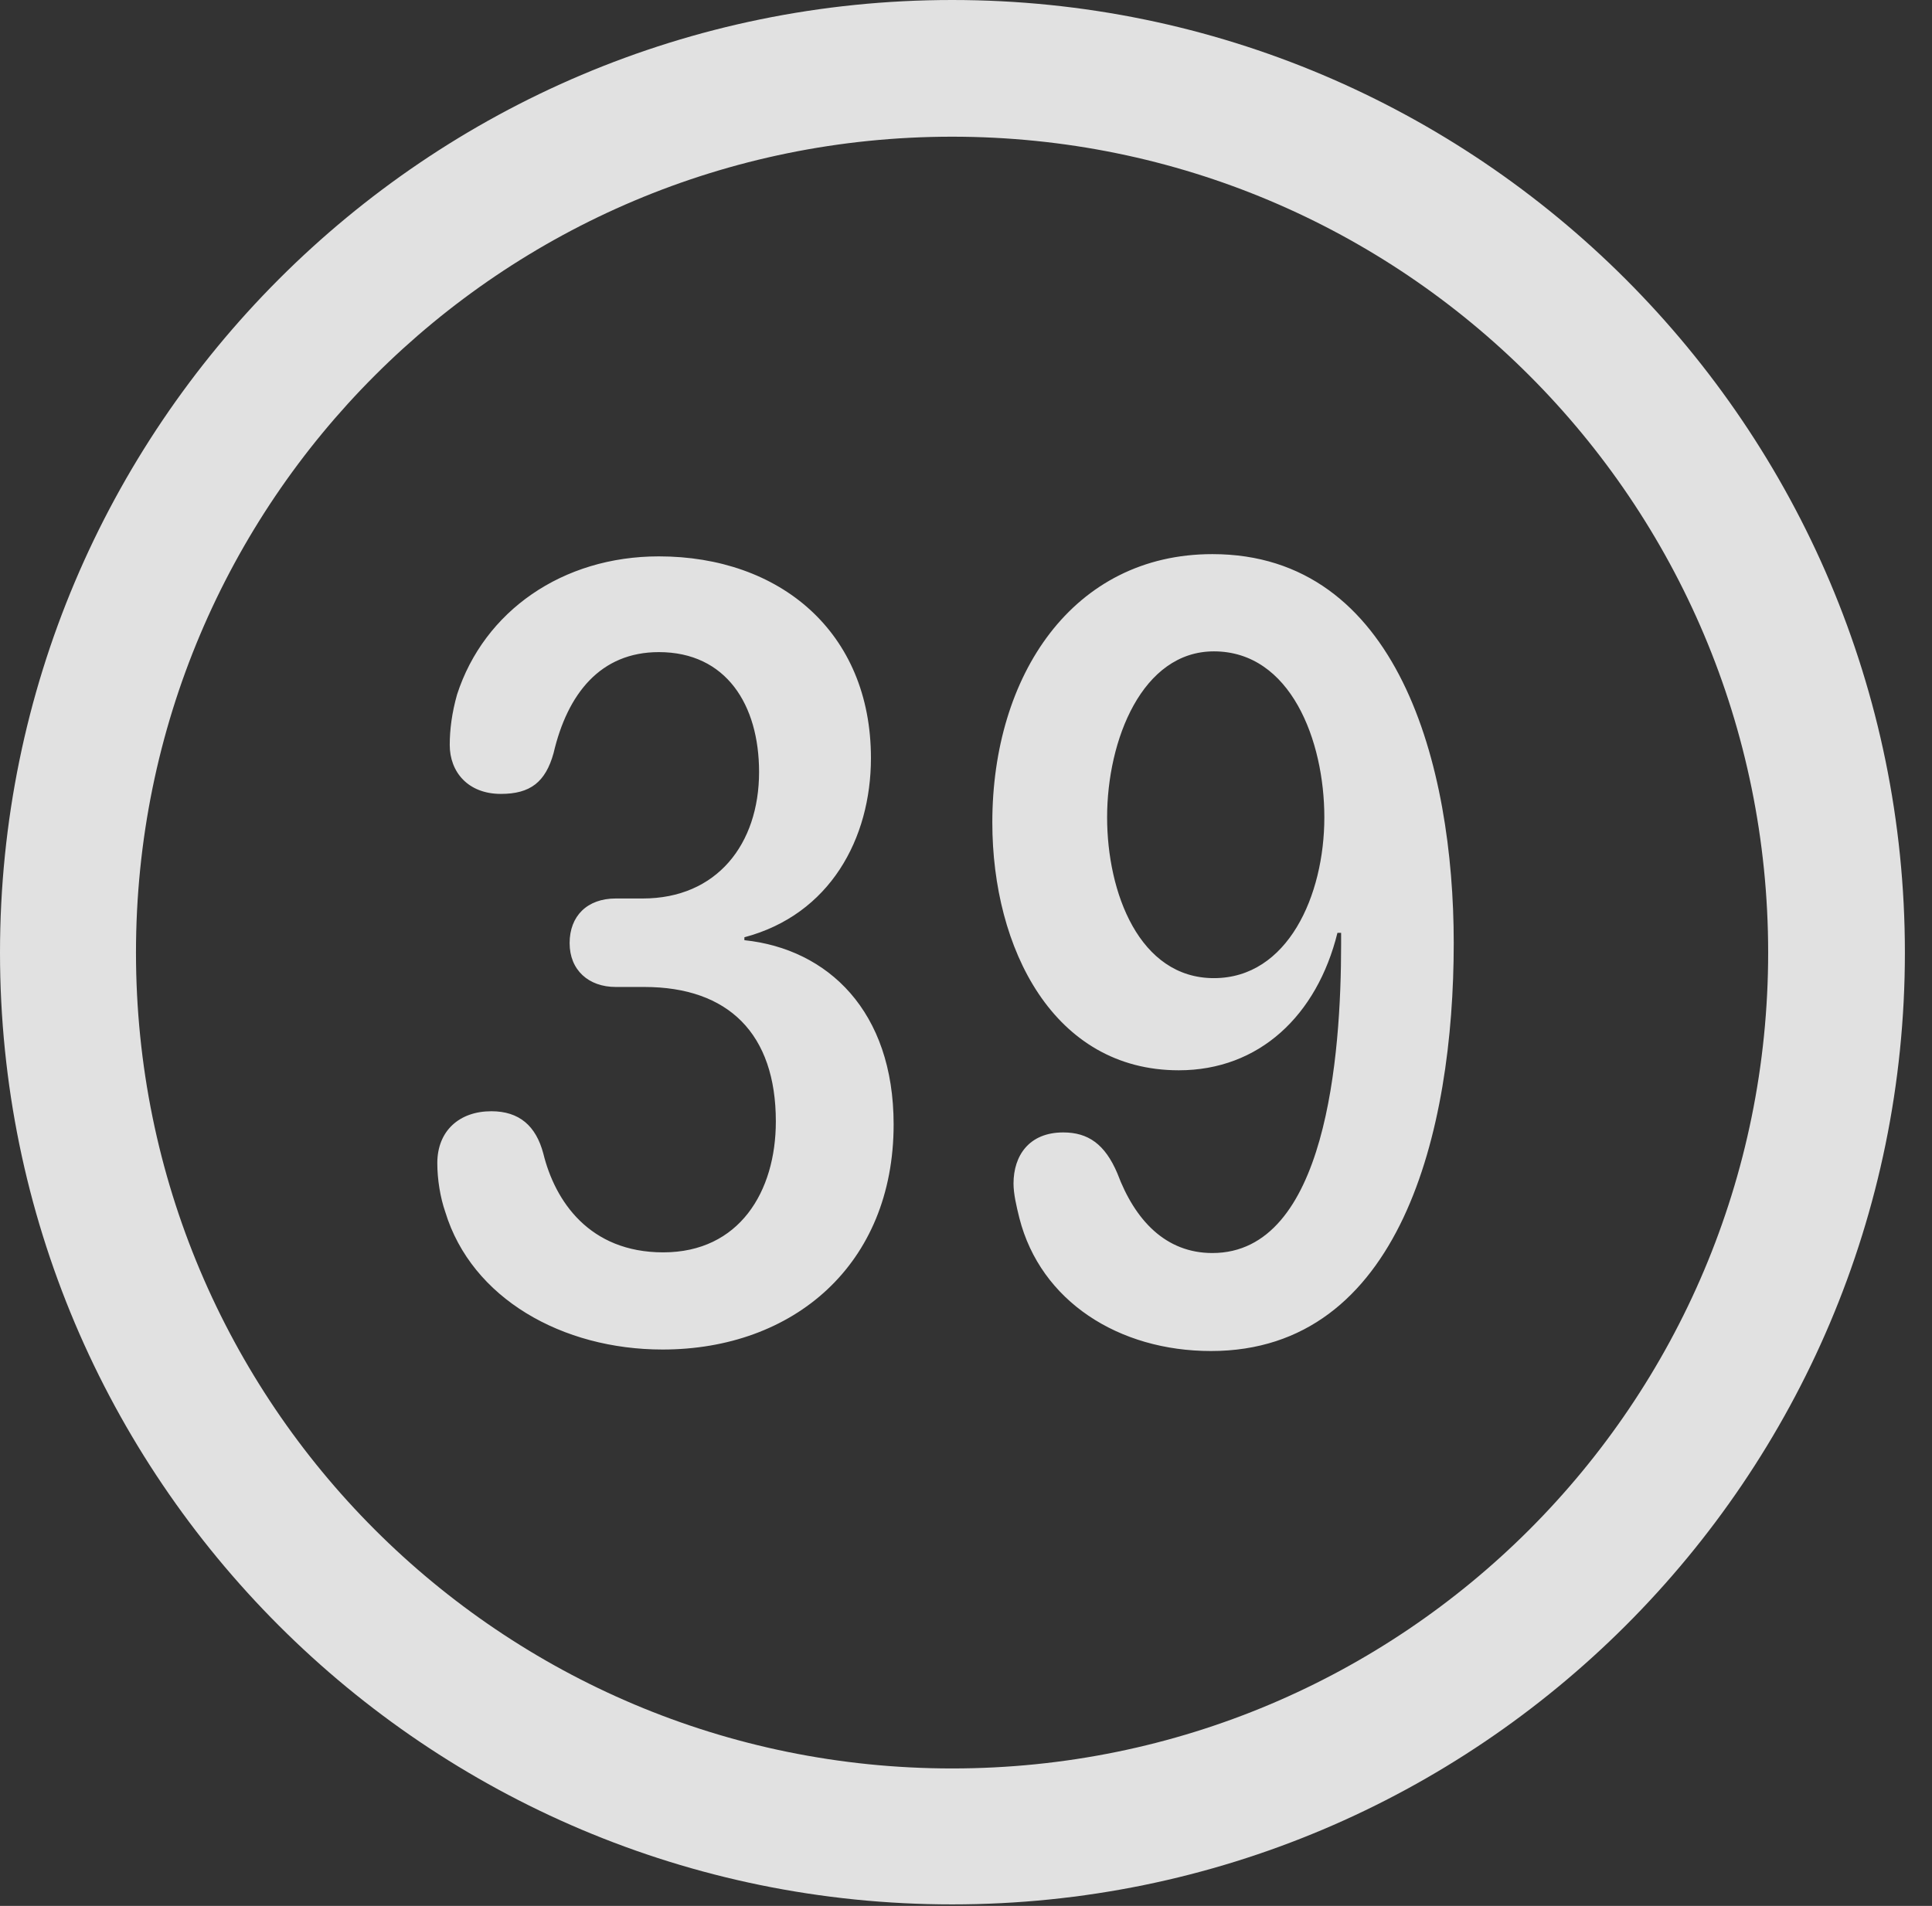 <?xml version="1.0" encoding="UTF-8"?>
<!--Generator: Apple Native CoreSVG 326-->
<!DOCTYPE svg
PUBLIC "-//W3C//DTD SVG 1.1//EN"
       "http://www.w3.org/Graphics/SVG/1.1/DTD/svg11.dtd">
<svg version="1.1" xmlns="http://www.w3.org/2000/svg" xmlns:xlink="http://www.w3.org/1999/xlink" viewBox="0 0 25.801 25.459">
 <rect x="0" y="0" width="25.801" height="25.459" fill="#333333" stroke="none"/>
 <g>
  <rect height="25.459" opacity="0" width="25.801" x="0" y="0"/>
  <path d="M12.715 25.439C19.736 25.439 25.439 19.746 25.439 12.725C25.439 5.703 19.736 0 12.715 0C5.693 0 0 5.703 0 12.725C0 19.746 5.693 25.439 12.715 25.439ZM12.715 23.623C6.689 23.623 1.816 18.75 1.816 12.725C1.816 6.699 6.689 1.826 12.715 1.826C18.74 1.826 23.613 6.699 23.613 12.725C23.613 18.75 18.74 23.623 12.715 23.623Z" fill="white" fill-opacity="0.85"/>
  <path d="M8.848 18.027C10.596 18.027 11.934 16.895 11.934 15.02C11.934 13.506 11.055 12.676 9.941 12.559L9.941 12.52C11.084 12.217 11.631 11.201 11.631 10.127C11.631 8.438 10.41 7.432 8.799 7.432C7.51 7.432 6.465 8.164 6.104 9.277C6.035 9.521 6.006 9.746 6.006 9.951C6.006 10.312 6.25 10.605 6.689 10.605C7.08 10.605 7.285 10.449 7.393 10.059C7.578 9.268 8.018 8.711 8.799 8.711C9.697 8.711 10.137 9.414 10.137 10.312C10.137 11.279 9.57 12.002 8.584 12.002L8.223 12.002C7.842 12.002 7.607 12.236 7.607 12.598C7.607 12.959 7.861 13.184 8.223 13.184L8.604 13.184C9.727 13.184 10.361 13.809 10.361 14.98C10.361 15.918 9.873 16.729 8.857 16.729C7.871 16.729 7.412 16.045 7.256 15.41C7.158 15.039 6.934 14.844 6.562 14.844C6.133 14.844 5.84 15.107 5.84 15.537C5.84 15.752 5.879 15.996 5.947 16.191C6.299 17.344 7.51 18.027 8.848 18.027ZM15.742 14.297C16.816 14.297 17.588 13.565 17.861 12.461L17.91 12.461C17.91 12.51 17.91 12.568 17.91 12.617C17.91 14.092 17.715 16.738 16.191 16.738C15.566 16.738 15.156 16.299 14.922 15.674C14.756 15.283 14.531 15.127 14.199 15.127C13.74 15.127 13.535 15.44 13.535 15.81C13.535 15.947 13.574 16.113 13.613 16.27C13.896 17.383 14.941 18.047 16.172 18.047C18.701 18.047 19.414 15.117 19.414 12.598C19.414 10.225 18.672 7.402 16.191 7.402C14.326 7.402 13.252 9.023 13.252 10.986C13.252 12.676 14.072 14.297 15.742 14.297ZM16.211 13.066C15.215 13.066 14.785 11.924 14.785 10.918C14.785 9.883 15.254 8.701 16.211 8.701C17.236 8.701 17.686 9.893 17.686 10.918C17.686 11.963 17.197 13.066 16.211 13.066Z" fill="white" fill-opacity="0.85"/>
 </g>
</svg>

